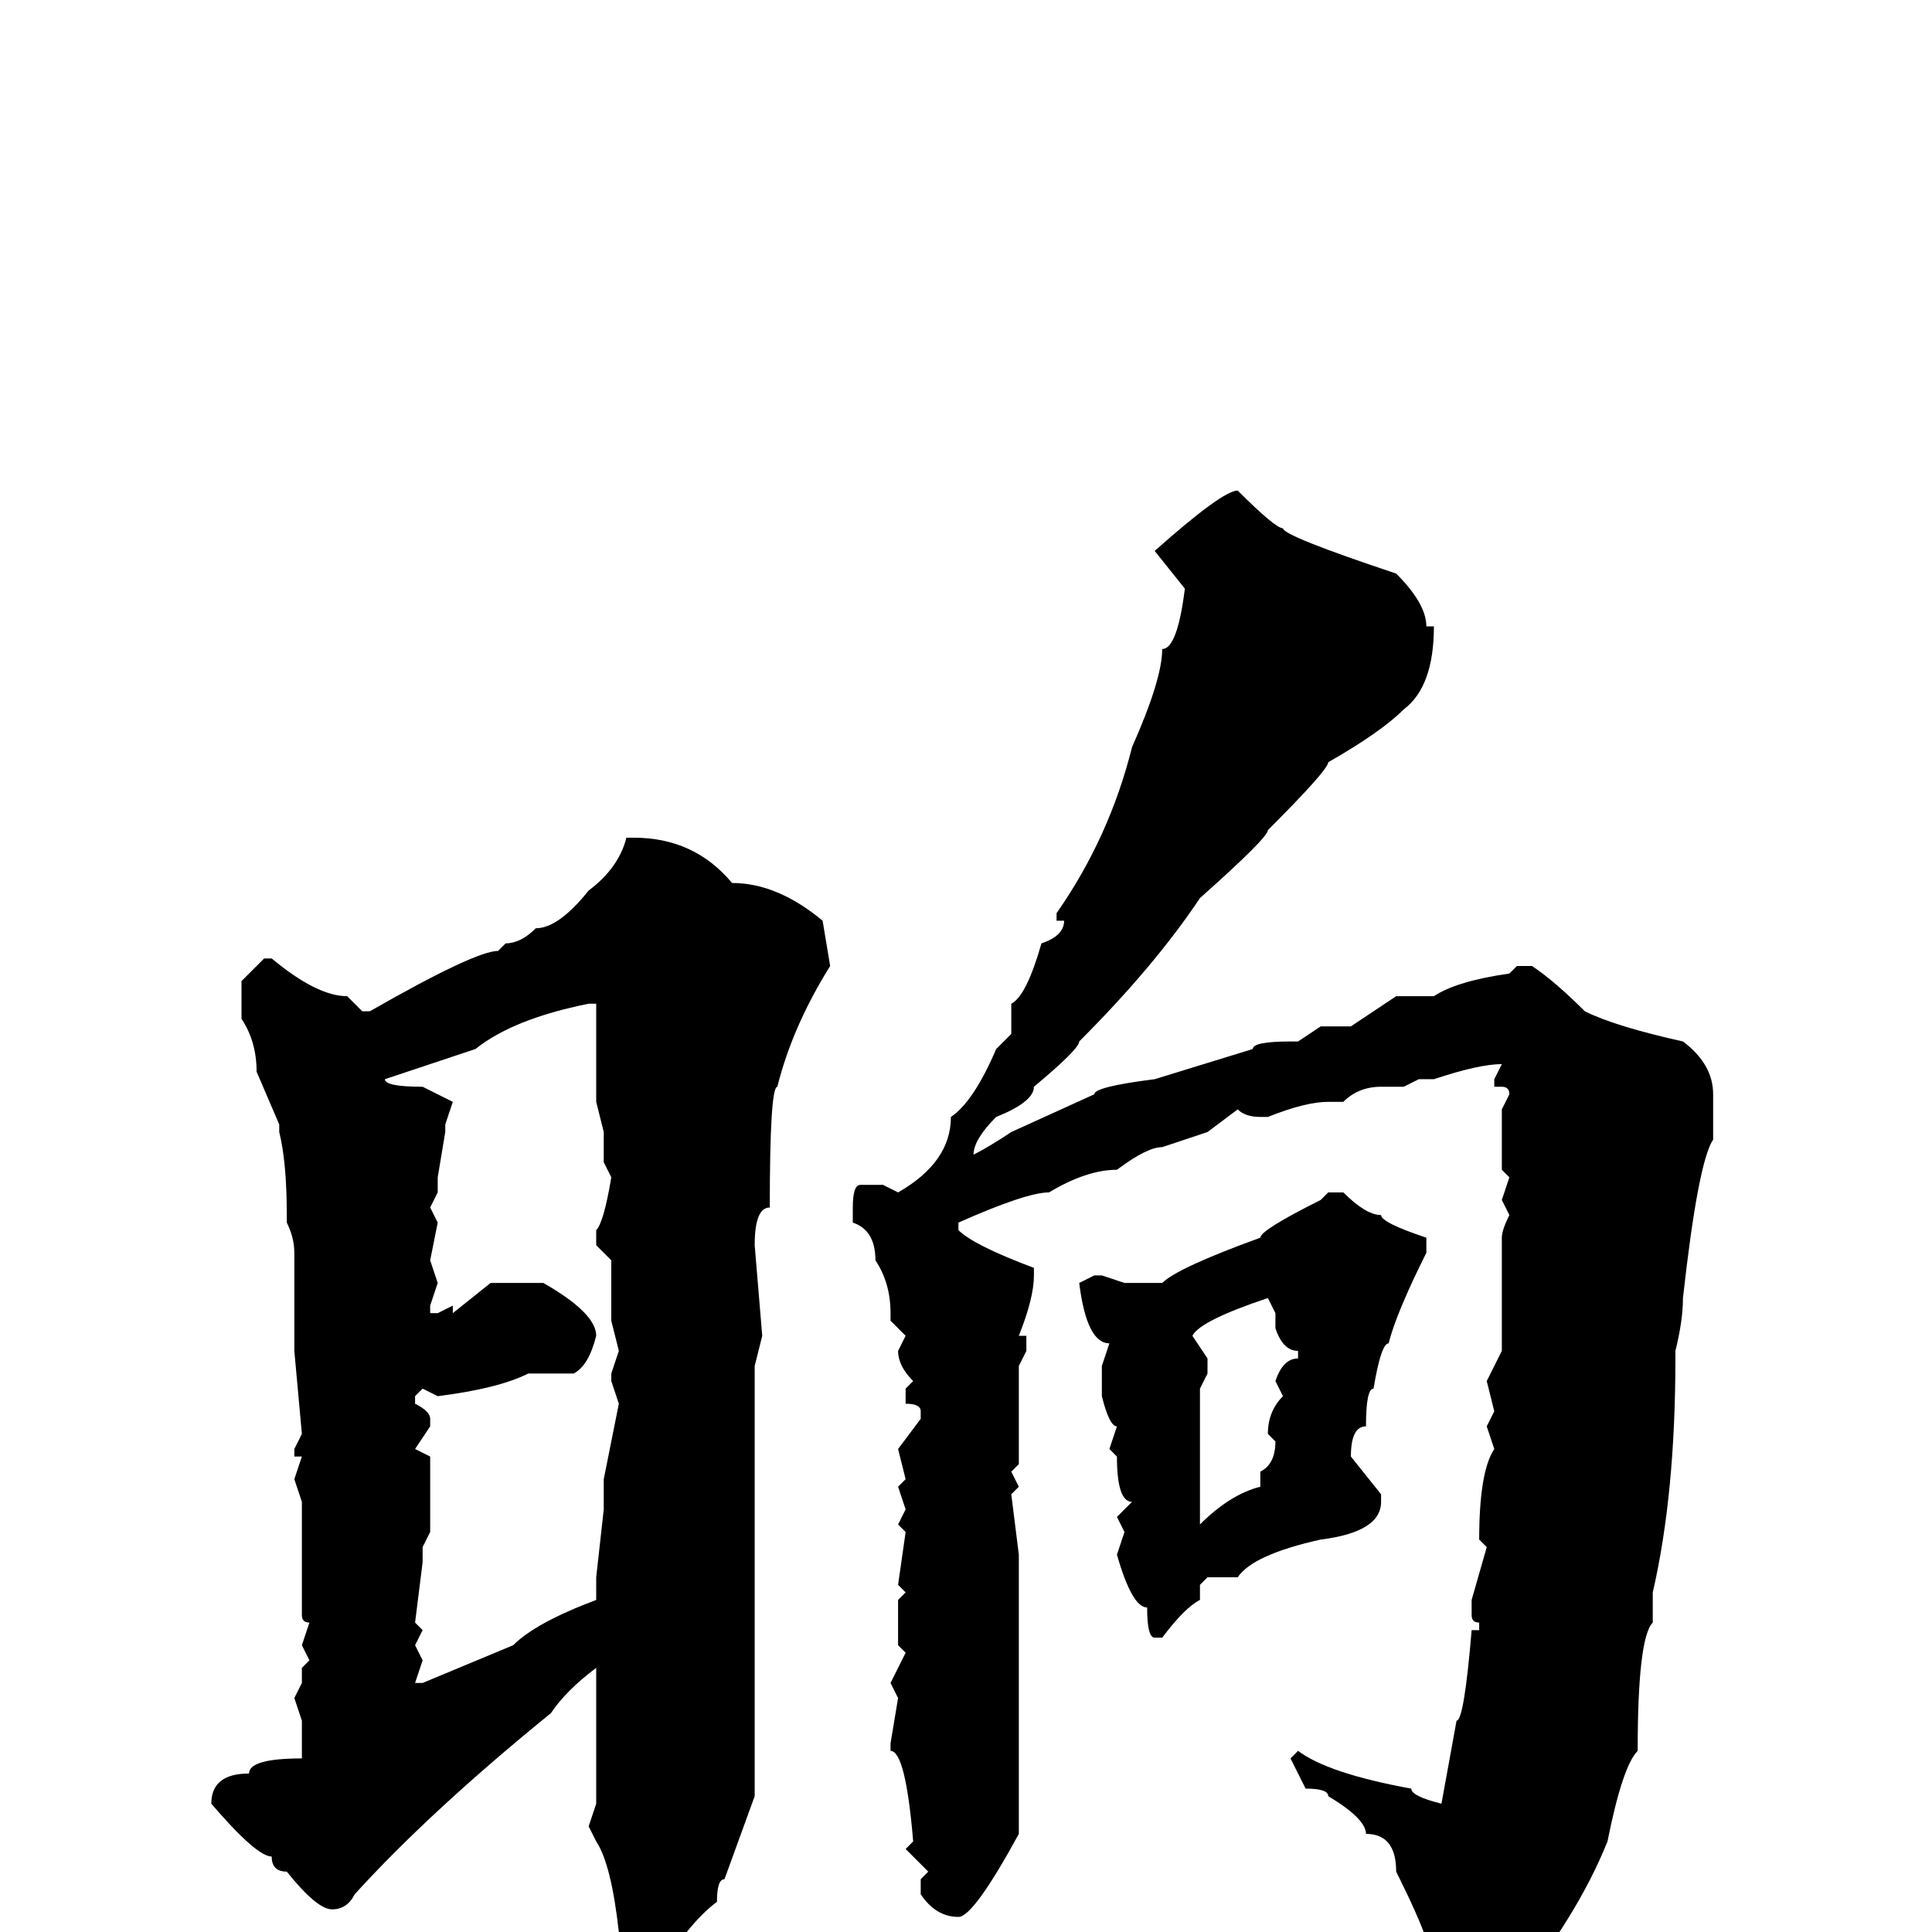 <svg xmlns="http://www.w3.org/2000/svg" viewBox="0 -256 256 256">
	<path fill="#000000" d="M164 -191Q169 -186 170 -186Q170 -185 185 -180Q189 -176 189 -173H190Q190 -165 186 -162Q183 -159 176 -155Q176 -154 168 -146Q168 -145 159 -137Q153 -128 143 -118Q143 -117 137 -112Q137 -110 132 -108Q129 -105 129 -103Q131 -104 134 -106L145 -111Q145 -112 153 -113L166 -117Q166 -118 171 -118H172L175 -120H179L185 -124H186H190Q193 -126 200 -127L201 -128H203Q206 -126 210 -122Q214 -120 223 -118Q227 -115 227 -111V-105Q225 -102 223 -84Q223 -81 222 -77V-76Q222 -58 219 -45V-41Q217 -39 217 -24Q215 -22 213 -12Q209 -2 200 9L192 15L189 12V4V1Q188 -2 185 -8Q185 -13 181 -13Q181 -15 176 -18Q176 -19 173 -19L171 -23L172 -24Q176 -21 187 -19Q187 -18 191 -17L193 -28Q194 -28 195 -40H196V-41Q195 -41 195 -42V-44L197 -51L196 -52Q196 -61 198 -64L197 -67L198 -69L197 -73L199 -77V-92Q199 -93 200 -95L199 -97L200 -100L199 -101V-103V-107V-109L200 -111Q200 -112 199 -112H198V-113L199 -115Q196 -115 190 -113H188L186 -112H183Q180 -112 178 -110H176Q173 -110 168 -108H167Q165 -108 164 -109L160 -106L154 -104Q152 -104 148 -101Q144 -101 139 -98Q136 -98 127 -94V-93Q129 -91 137 -88V-87Q137 -84 135 -79H136V-77L135 -75V-73V-72V-64V-62L134 -61L135 -59L134 -58L135 -50V-34V-32V-31V-28V-22V-19V-14V-13Q129 -2 127 -2Q124 -2 122 -5V-7L123 -8L120 -11L121 -12Q120 -24 118 -24V-25L119 -31L118 -33L120 -37L119 -38V-40V-44L120 -45L119 -46L120 -53L119 -54L120 -56L119 -59L120 -60L119 -64L122 -68V-69Q122 -70 120 -70V-72L121 -73Q119 -75 119 -77L120 -79L118 -81V-82Q118 -86 116 -89Q116 -93 113 -94V-96Q113 -99 114 -99H117L119 -98Q126 -102 126 -108Q129 -110 132 -117L134 -119V-123Q136 -124 138 -131Q141 -132 141 -134H140V-135Q147 -145 150 -157Q154 -166 154 -170Q156 -170 157 -178L153 -183Q162 -191 164 -191ZM84 -145Q92 -145 97 -139Q103 -139 109 -134L110 -128Q105 -120 103 -112Q102 -112 102 -96Q100 -96 100 -91L101 -79L100 -75V-44V-18L96 -7Q95 -7 95 -4Q91 -1 87 6L86 7Q82 5 81 2L82 0Q81 -9 79 -12L78 -14L79 -17V-22V-27V-31V-34V-35Q75 -32 73 -29Q57 -16 47 -5Q46 -3 44 -3Q42 -3 38 -8Q36 -8 36 -10Q34 -10 28 -17Q28 -21 33 -21Q33 -23 40 -23V-28L39 -31L40 -33V-35L41 -36L40 -38L41 -41Q40 -41 40 -42V-43V-45V-49V-54V-57L39 -60L40 -63H39V-64L40 -66L39 -77V-80V-83V-85V-88V-90Q39 -92 38 -94V-95Q38 -102 37 -106V-107L34 -114Q34 -118 32 -121V-126L35 -129H36Q42 -124 46 -124L48 -122H49Q63 -130 66 -130L67 -131Q69 -131 71 -133Q74 -133 78 -138Q82 -141 83 -145ZM51 -113Q51 -112 56 -112L60 -110L59 -107V-106L58 -100V-98L57 -96L58 -94L57 -89L58 -86L57 -83V-82H58L60 -83V-82L65 -86H69H72Q79 -82 79 -79Q78 -75 76 -74H70Q66 -72 58 -71L56 -72L55 -71V-70Q57 -69 57 -68V-67L55 -64L57 -63V-58V-56V-54V-53L56 -51V-49L55 -41L56 -40L55 -38L56 -36L55 -33H56L68 -38Q71 -41 79 -44V-47L80 -56V-57V-59V-60L82 -70L81 -73V-74L82 -77L81 -81V-89L79 -91V-93Q80 -94 81 -100L80 -102V-106L79 -110V-113V-123H78Q68 -121 63 -117ZM176 -98H178Q181 -95 183 -95Q183 -94 189 -92V-90Q185 -82 184 -78Q183 -78 182 -72Q181 -72 181 -67Q179 -67 179 -63L183 -58V-57Q183 -53 175 -52Q166 -50 164 -47H160L159 -46V-44Q157 -43 154 -39H153Q152 -39 152 -43Q150 -43 148 -50L149 -53L148 -55L150 -57Q148 -57 148 -63L147 -64L148 -67Q147 -67 146 -71V-72V-75L147 -78Q144 -78 143 -86L145 -87H146L149 -86H154Q156 -88 167 -92Q167 -93 175 -97ZM158 -79L160 -76V-74L159 -72V-63V-61V-57V-54Q163 -58 167 -59V-61Q169 -62 169 -65L168 -66Q168 -69 170 -71L169 -73Q170 -76 172 -76V-77Q170 -77 169 -80V-82L168 -84Q159 -81 158 -79Z"/>
</svg>